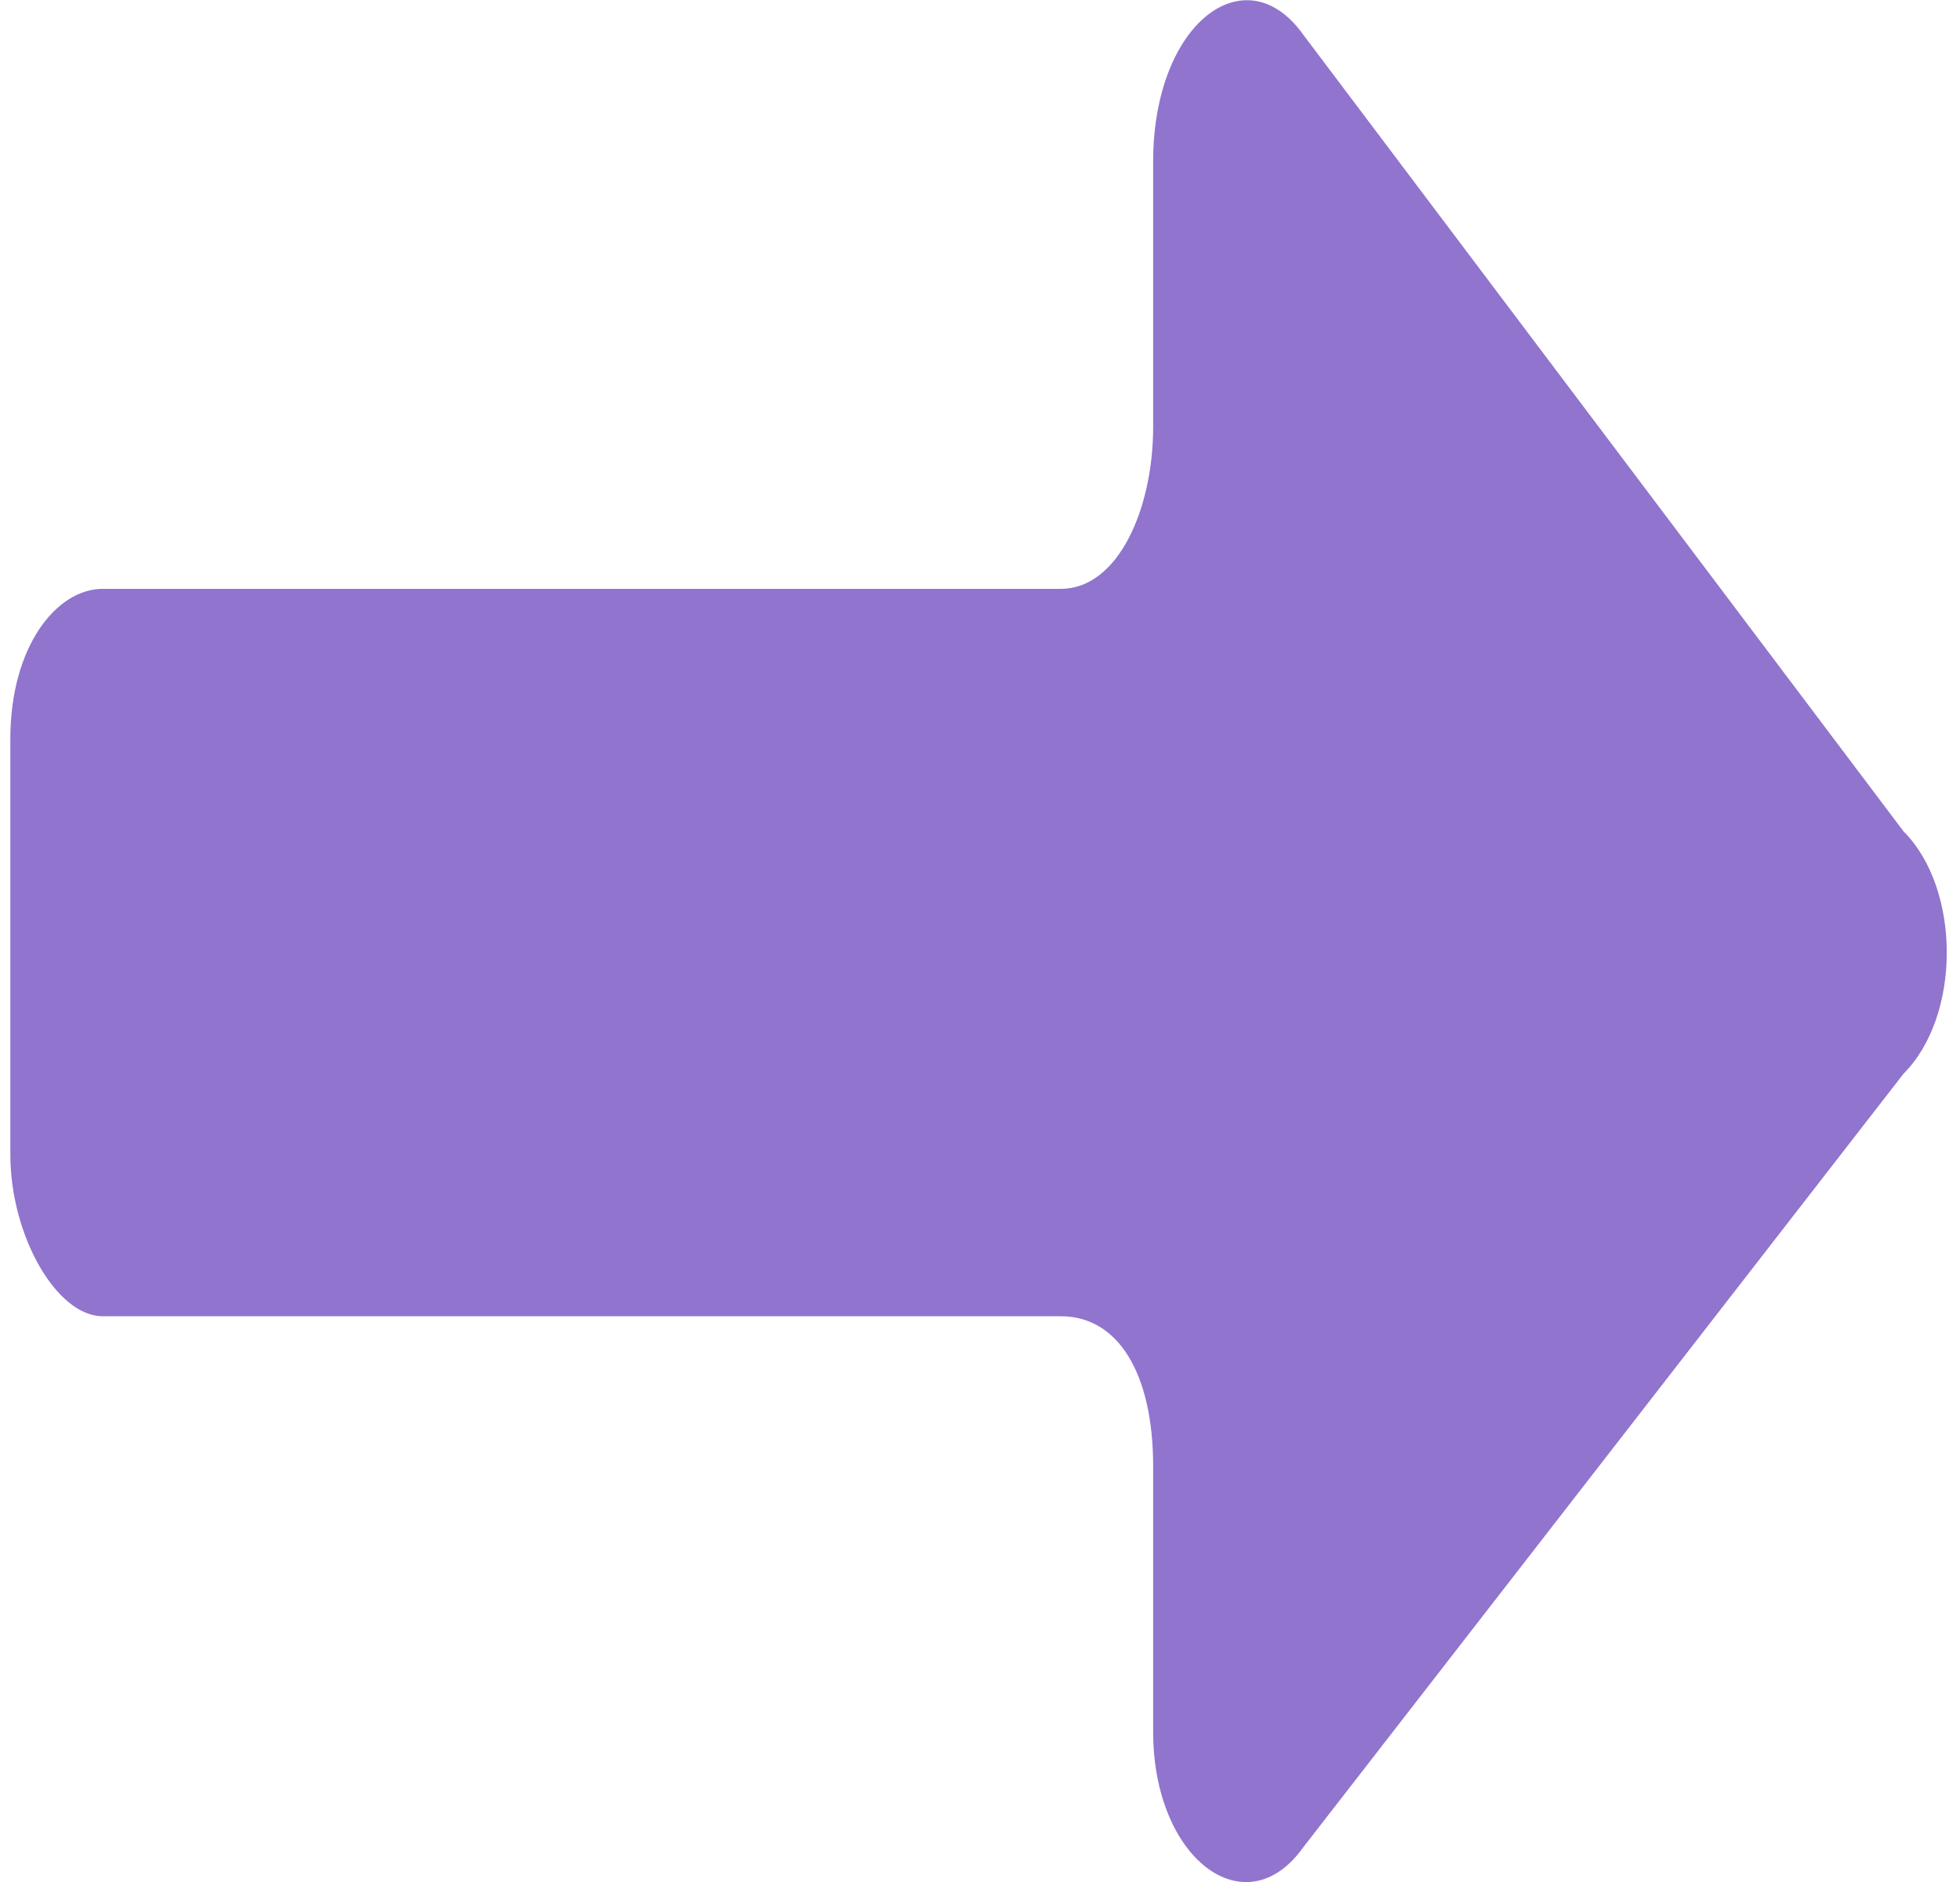 <?xml version="1.0" encoding="UTF-8"?>
<!DOCTYPE svg PUBLIC "-//W3C//DTD SVG 1.1//EN" "http://www.w3.org/Graphics/SVG/1.1/DTD/svg11.dtd">
<!-- Creator: CorelDRAW 2020 (64-Bit) -->
<svg xmlns="http://www.w3.org/2000/svg" xml:space="preserve" width="25px" height="24px" version="1.1" style="shape-rendering:geometricPrecision; text-rendering:geometricPrecision; image-rendering:optimizeQuality; fill-rule:evenodd; clip-rule:evenodd"
viewBox="0 0 1.68 1.63"
 xmlns:xlink="http://www.w3.org/1999/xlink"
 xmlns:xodm="http://www.corel.com/coreldraw/odm/2003">
 <defs>
  <style type="text/css">
   <![CDATA[
    .fil0 {fill:#9174ce;fill-rule:nonzero}
   ]]>
  </style>
 </defs>
 <g id="Слой_x0020_1">
  <g id="_685342_arrows.eps">
   <path class="fil0" d="M1.64 0.72l-0.52 -0.69c-0.05,-0.07 -0.13,-0.01 -0.13,0.11l0 0.23c0,0.07 -0.03,0.14 -0.08,0.14l-0.83 0c-0.04,0 -0.08,0.05 -0.08,0.13l0 0.36c0,0.07 0.04,0.14 0.08,0.14l0.83 0c0.05,0 0.08,0.05 0.08,0.13l0 0.23c0,0.11 0.08,0.17 0.13,0.1l0.52 -0.67c0.05,-0.05 0.05,-0.16 0,-0.21z"/>
  </g>
 </g>
</svg>

